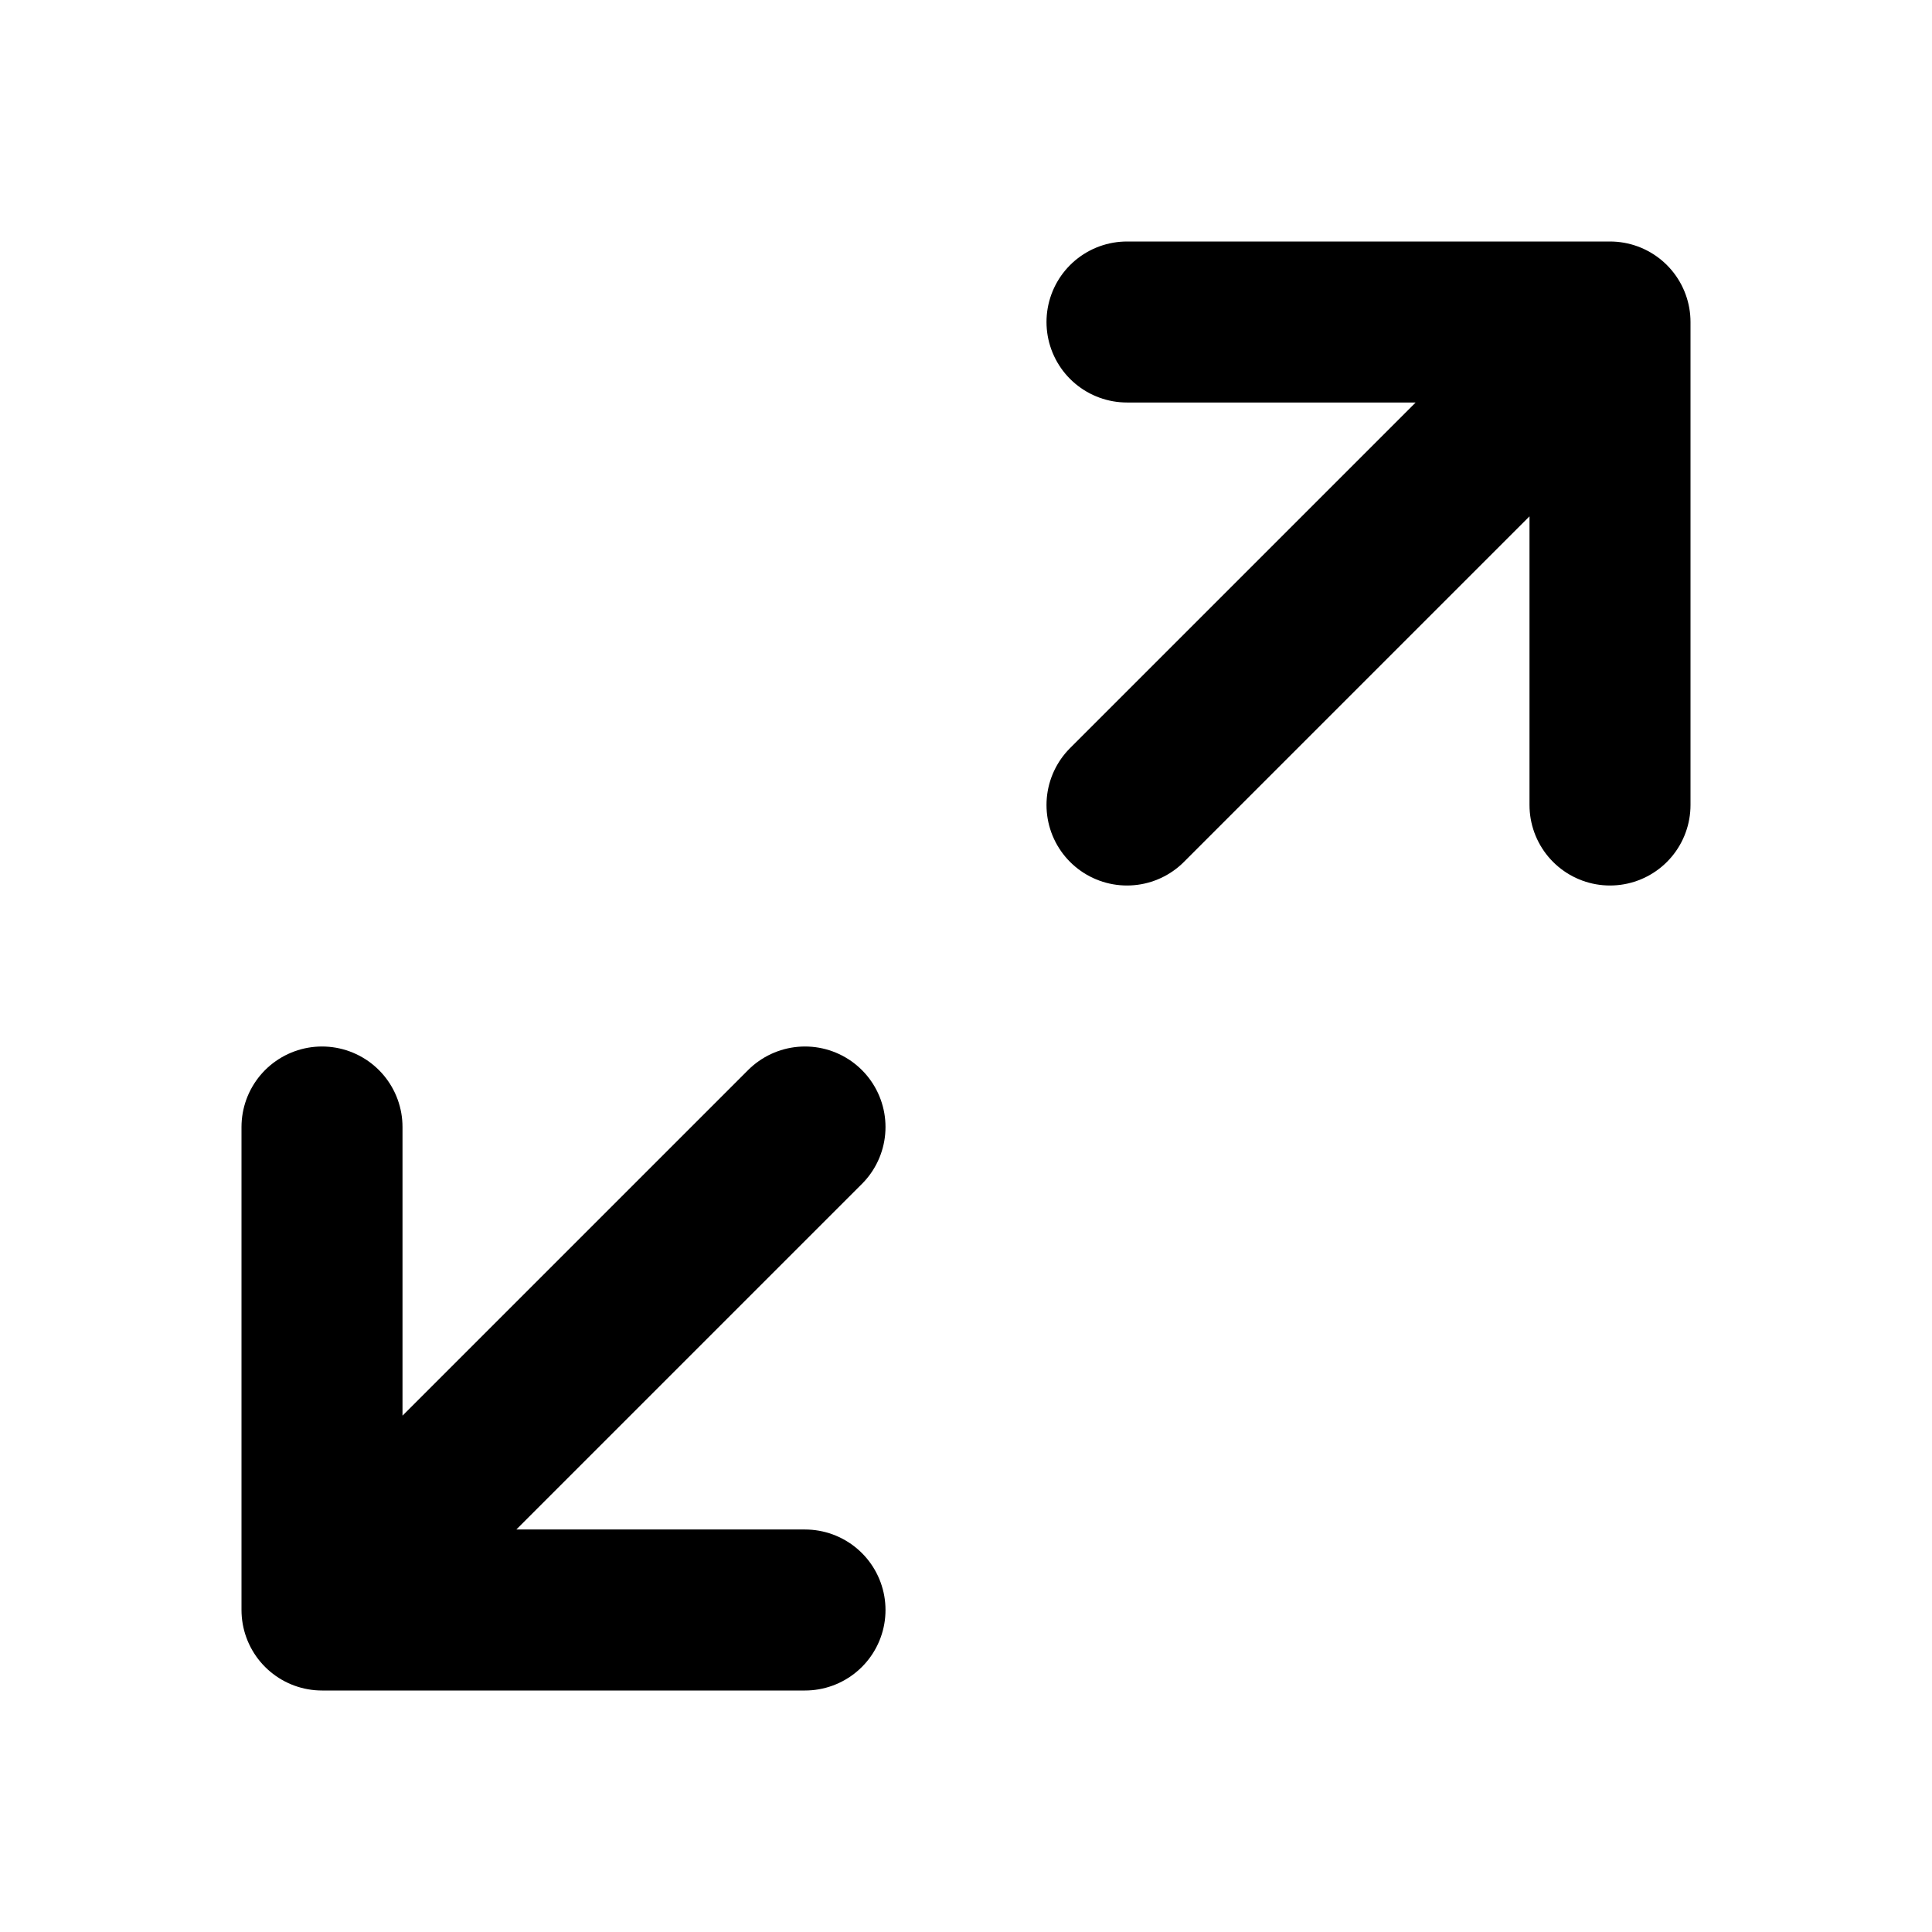 <svg width="24" height="24" viewBox="0 0 24 24" fill="none" xmlns="http://www.w3.org/2000/svg">
<path d="M14 4H20V10M14 10L19.25 4.75M10 14L4.75 19.25M4 14V20H10" stroke="black" stroke-width="2" stroke-linecap="round" stroke-linejoin="round"/>
</svg>
